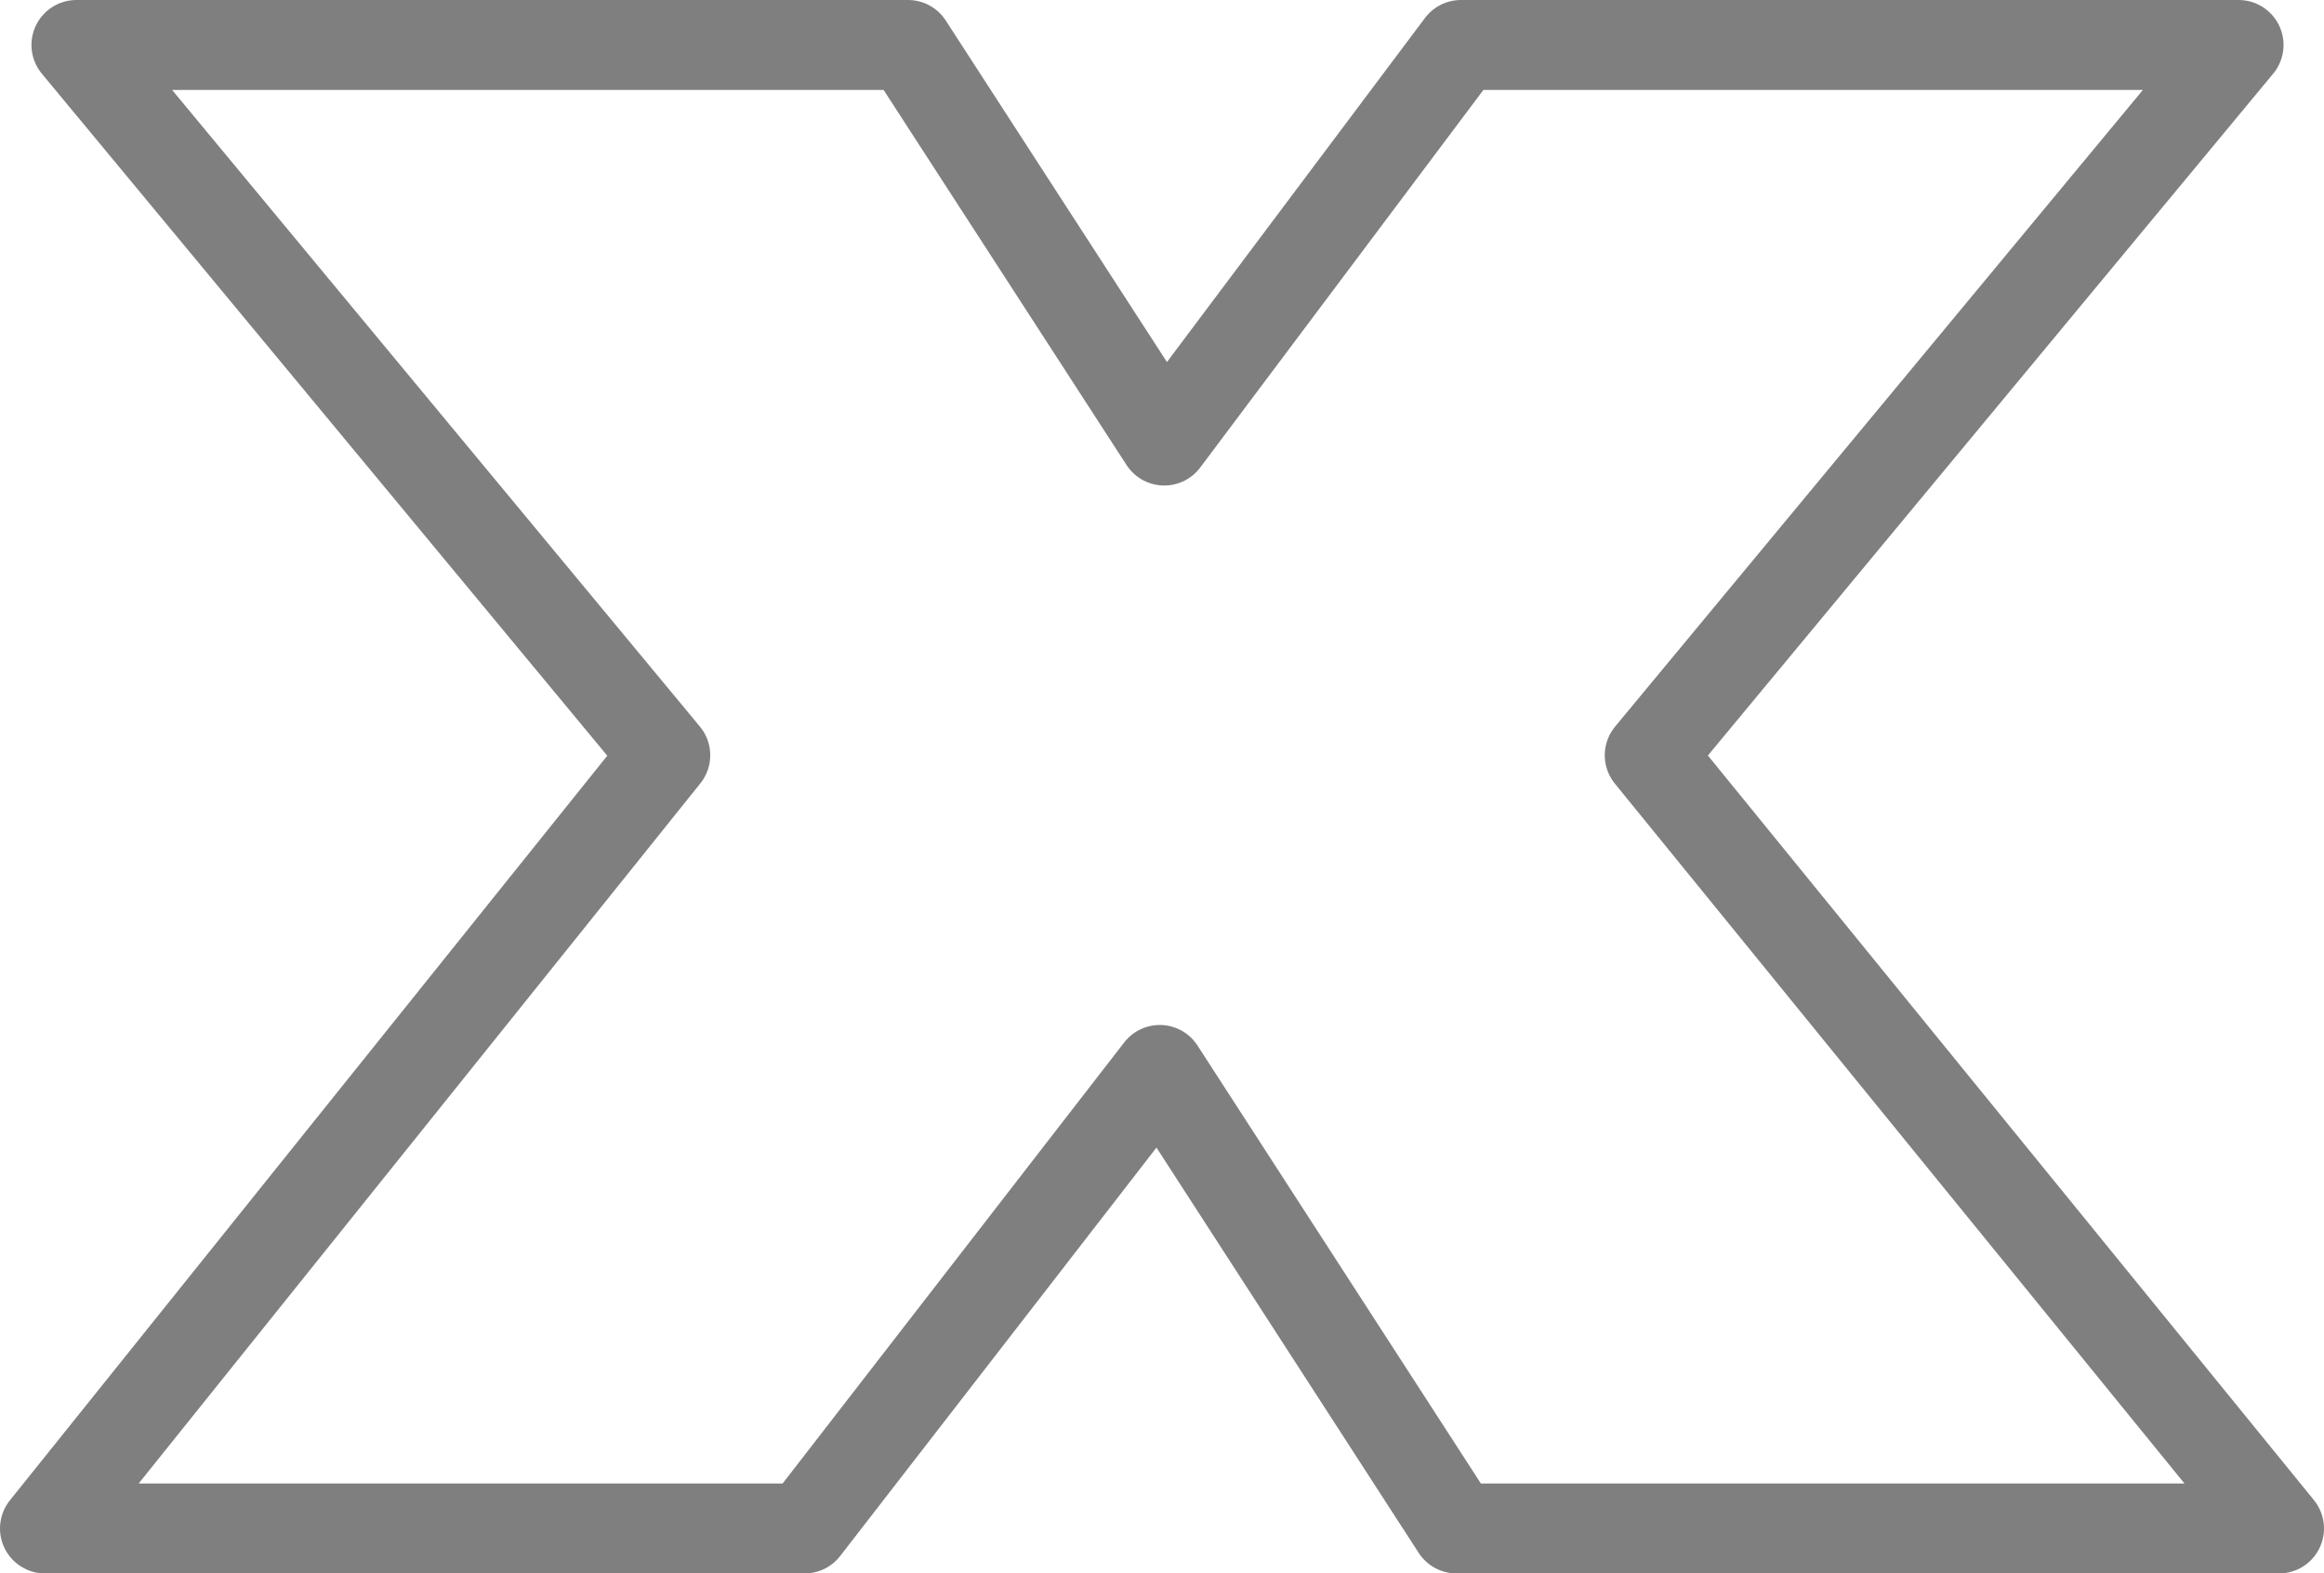 <?xml version="1.0" encoding="UTF-8" standalone="no"?>
<svg xmlns:xlink="http://www.w3.org/1999/xlink" height="17.5px" width="25.85px" xmlns="http://www.w3.org/2000/svg">
  <g transform="matrix(1.0, 0.0, 0.0, 1.0, -387.0, -253.1)">
    <path d="M403.2 270.1 L399.9 265.0 395.95 270.1 387.5 270.1 394.4 261.5 387.85 253.6 397.1 253.6 399.95 258.0 403.25 253.6 411.9 253.6 405.35 261.5 412.35 270.1 403.2 270.1 Z" fill="none" stroke="#000000" stroke-linecap="round" stroke-linejoin="round" stroke-opacity="0.502" stroke-width="1.0"/>
  </g>
</svg>
